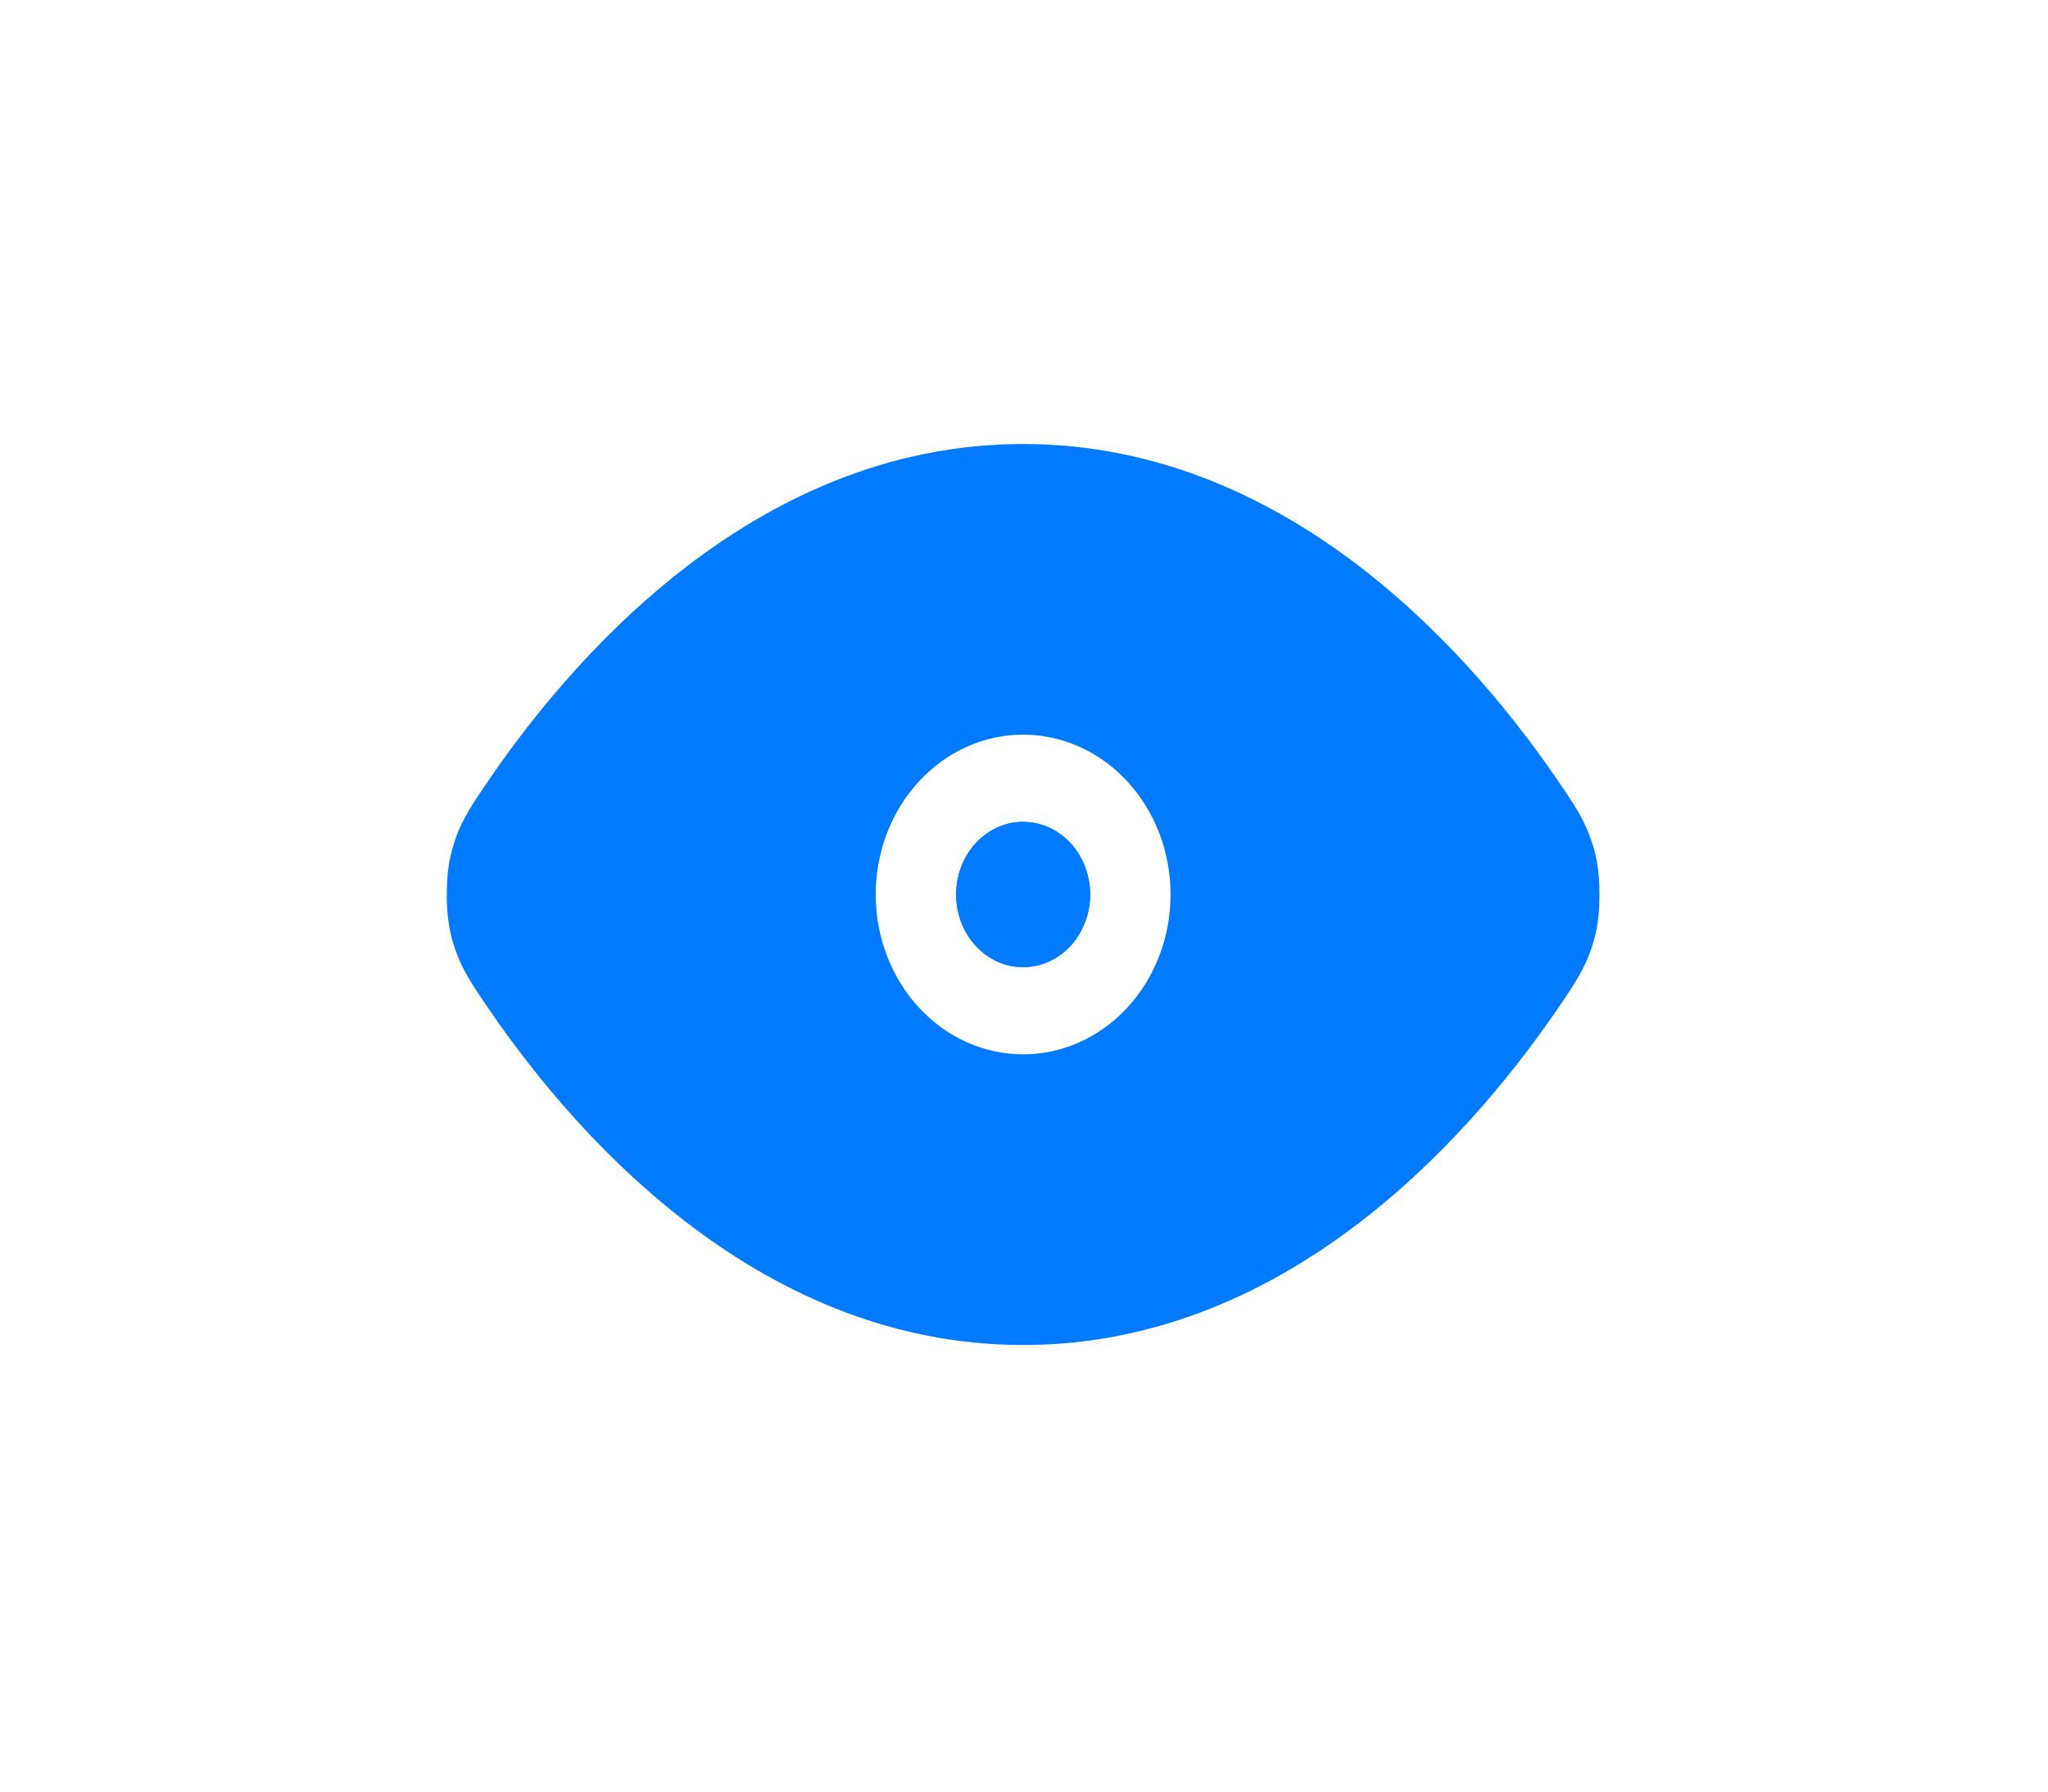 <svg width="208" height="182" viewBox="0 0 208 182" fill="none" xmlns="http://www.w3.org/2000/svg">
<g filter="url(#filter0_d_110_263)">
<path d="M98.752 87.578C98.752 85.62 99.469 83.743 100.745 82.358C102.022 80.974 103.753 80.197 105.558 80.197C107.363 80.197 109.094 80.974 110.371 82.358C111.647 83.743 112.364 85.62 112.364 87.578C112.364 89.535 111.647 91.413 110.371 92.797C109.094 94.181 107.363 94.959 105.558 94.959C103.753 94.959 102.022 94.181 100.745 92.797C99.469 91.413 98.752 89.535 98.752 87.578Z" fill="#007BFF"/>
<path d="M50.798 76.671C59.047 64.394 77.887 41.813 105.558 41.813C133.229 41.813 152.068 64.394 160.317 76.671L160.443 76.854C161.847 78.95 162.991 80.651 163.699 83.597C163.998 84.849 164.091 86.337 164.091 87.578C164.091 88.818 163.998 90.306 163.699 91.558C162.991 94.51 161.847 96.205 160.443 98.301L160.317 98.484C152.068 110.761 133.229 133.342 105.558 133.342C77.887 133.342 59.047 110.761 50.798 98.484L50.673 98.301C49.268 96.205 48.125 94.504 47.417 91.558C47.138 90.253 47.007 88.916 47.025 87.578C47.025 86.337 47.118 84.849 47.417 83.597C48.125 80.645 49.268 78.95 50.673 76.854L50.798 76.671ZM90.584 87.578C90.584 91.884 92.162 96.015 94.97 99.06C97.778 102.106 101.587 103.816 105.558 103.816C109.529 103.816 113.338 102.106 116.146 99.06C118.954 96.015 120.531 91.884 120.531 87.578C120.531 83.271 118.954 79.14 116.146 76.095C113.338 73.049 109.529 71.339 105.558 71.339C101.587 71.339 97.778 73.049 94.97 76.095C92.162 79.14 90.584 83.271 90.584 87.578ZM98.752 87.578C98.752 85.62 99.469 83.742 100.745 82.358C102.022 80.974 103.753 80.196 105.558 80.196C107.363 80.196 109.094 80.974 110.371 82.358C111.647 83.742 112.364 85.62 112.364 87.578C112.364 89.535 111.647 91.413 110.371 92.797C109.094 94.181 107.363 94.959 105.558 94.959C103.753 94.959 102.022 94.181 100.745 92.797C99.469 91.413 98.752 89.535 98.752 87.578Z" fill="#007BFF"/>
</g>
<defs>
<filter id="filter0_d_110_263" x="0.276" y="0.004" width="207.27" height="181.732" filterUnits="userSpaceOnUse" color-interpolation-filters="sRGB">
<feFlood flood-opacity="0" result="BackgroundImageFix"/>
<feColorMatrix in="SourceAlpha" type="matrix" values="0 0 0 0 0 0 0 0 0 0 0 0 0 0 0 0 0 0 127 0" result="hardAlpha"/>
<feOffset dx="-1.646" dy="3.292"/>
<feGaussianBlur stdDeviation="22.551"/>
<feComposite in2="hardAlpha" operator="out"/>
<feColorMatrix type="matrix" values="0 0 0 0 0 0 0 0 0 0.482 0 0 0 0 1 0 0 0 1 0"/>
<feBlend mode="normal" in2="BackgroundImageFix" result="effect1_dropShadow_110_263"/>
<feBlend mode="normal" in="SourceGraphic" in2="effect1_dropShadow_110_263" result="shape"/>
</filter>
</defs>
</svg>
